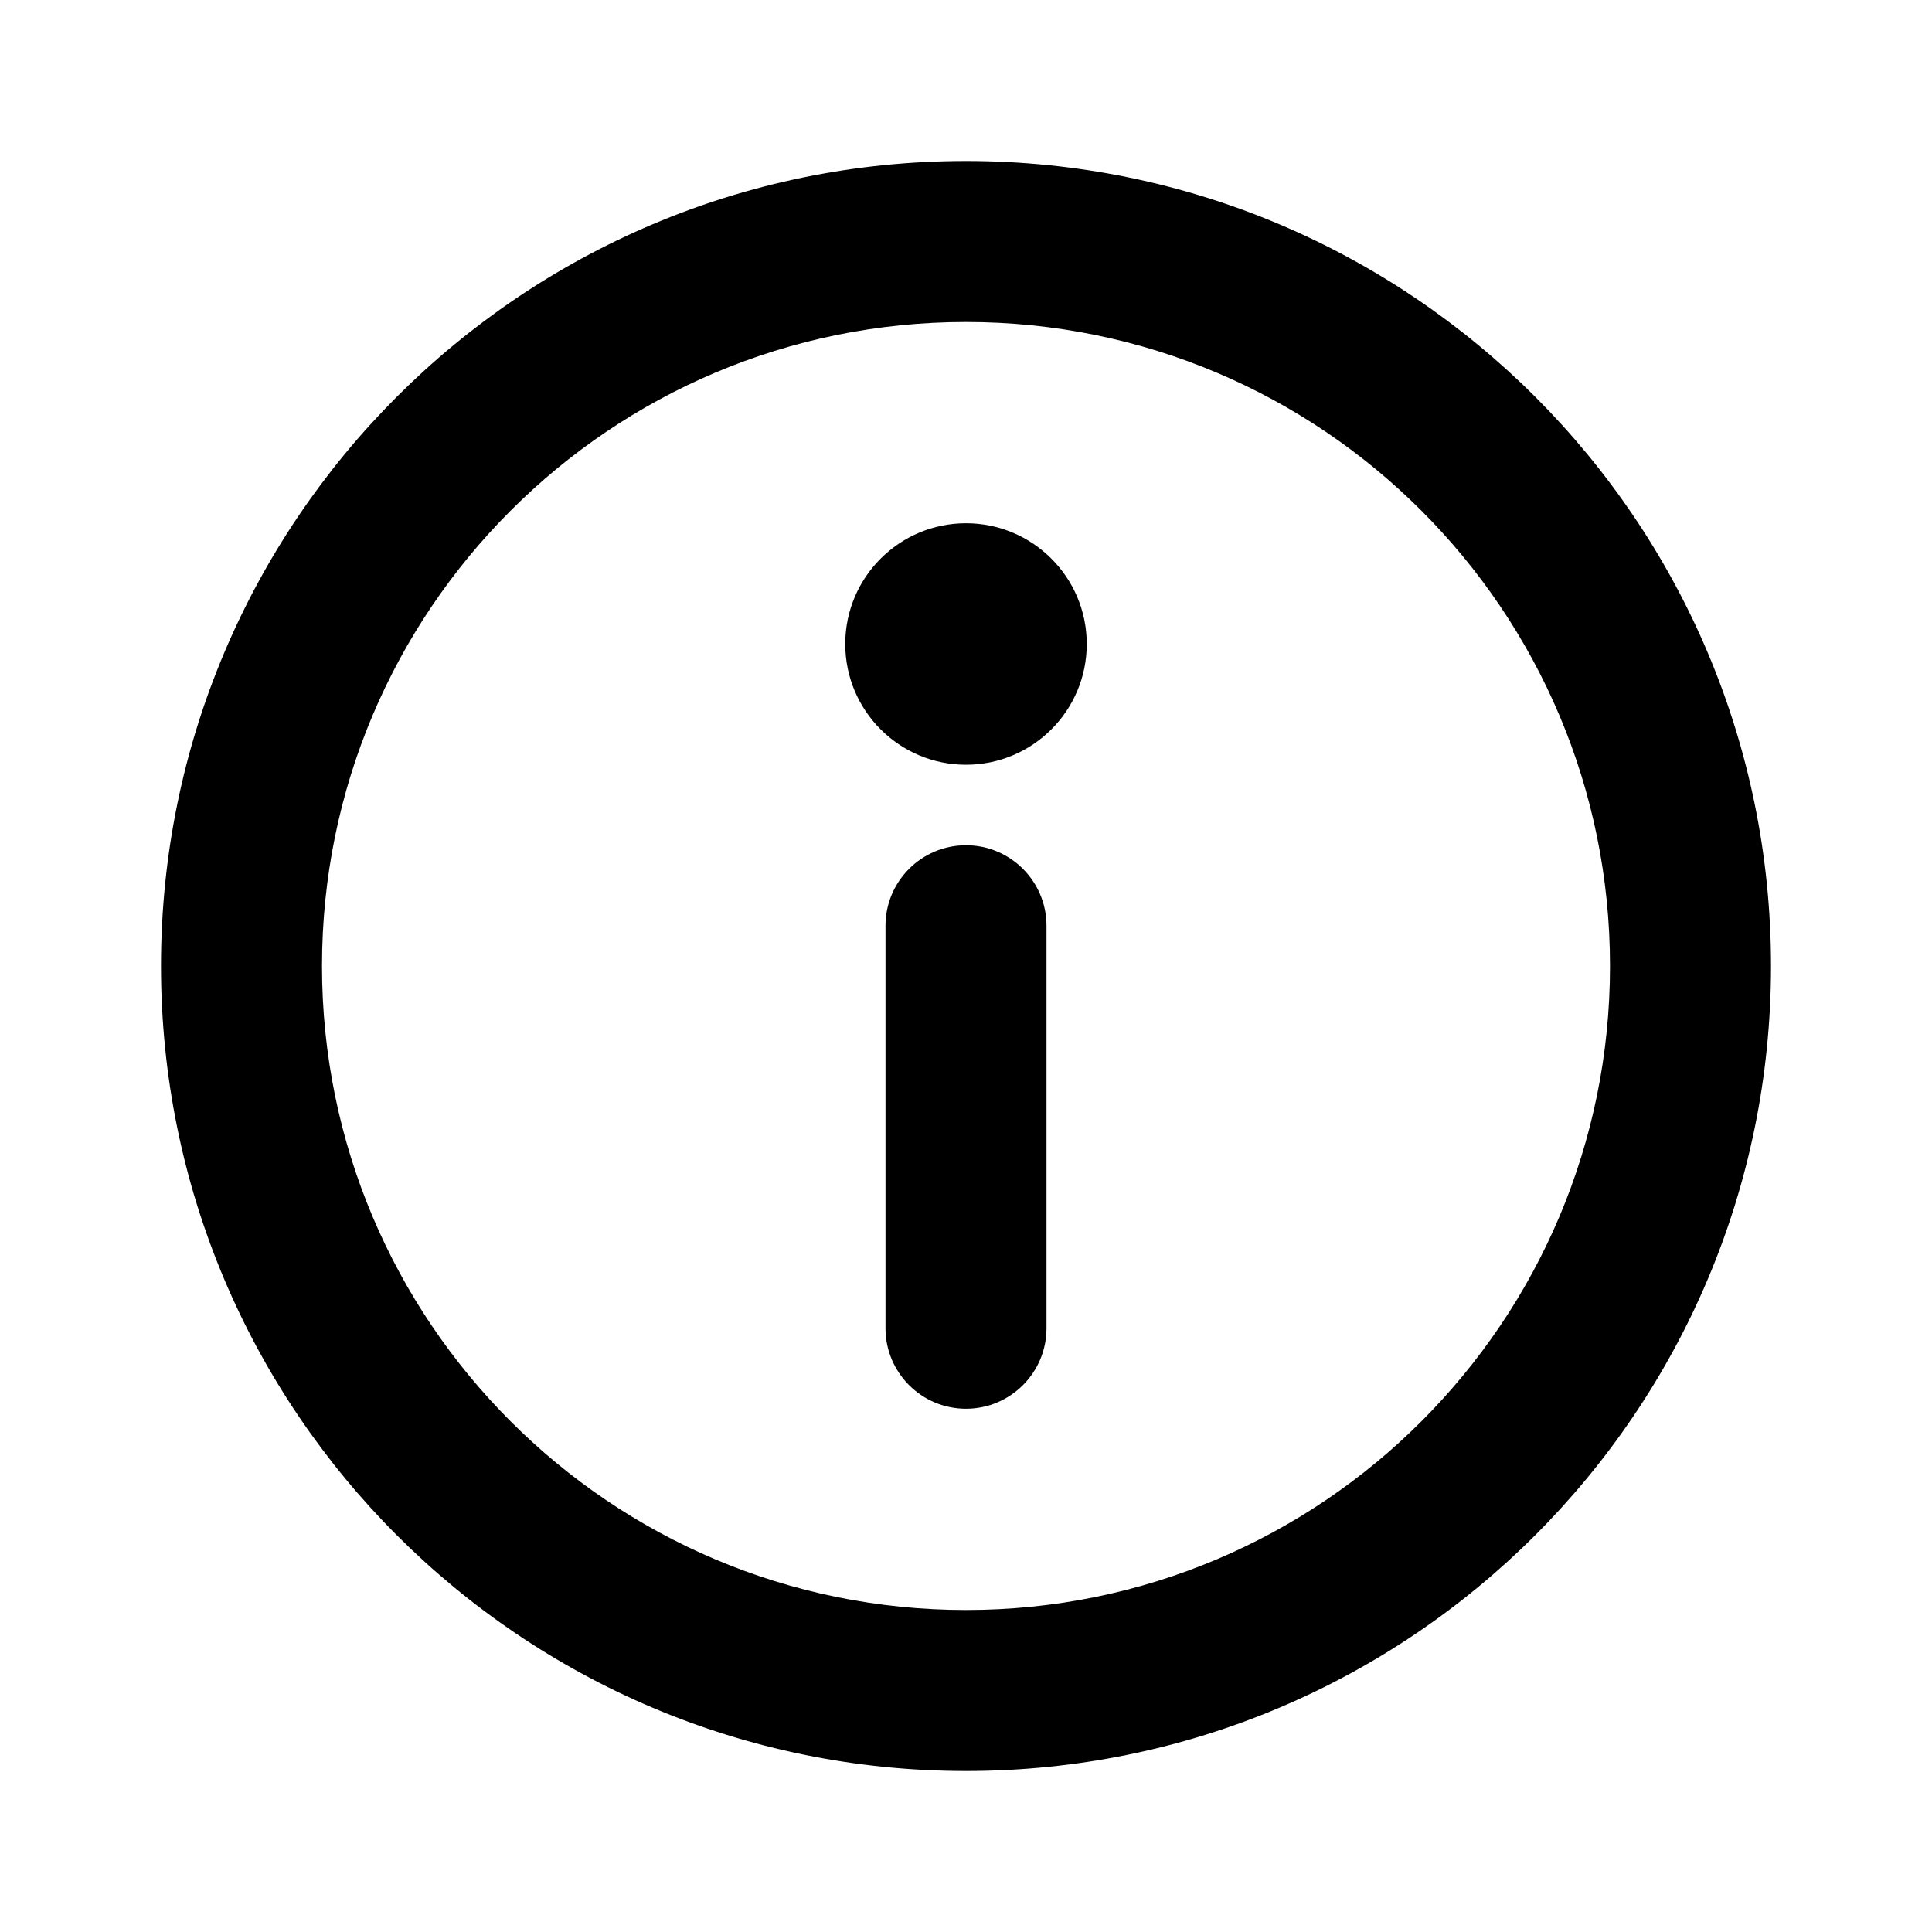 <svg width="12" height="12" viewBox="0 0 12 12" fill="black" xmlns="http://www.w3.org/2000/svg">
<path fill-rule="evenodd" clip-rule="evenodd" d="M6 2C8.209 2 10 3.791 10 6C10 8.209 8.209 10 6 10C3.791 10 2 8.209 2 6C2 3.791 3.791 2 6 2ZM6 1C8.761 1 11 3.239 11 6C11 8.761 8.761 11 6 11C3.239 11 1 8.761 1 6C1 3.239 3.239 1 6 1Z" />
<path fill-rule="evenodd" clip-rule="evenodd" d="M6 8.75C6.276 8.75 6.5 8.526 6.5 8.25V5.75C6.5 5.474 6.276 5.25 6 5.25C5.724 5.25 5.5 5.474 5.5 5.75V8.25C5.5 8.526 5.724 8.75 6 8.75Z" />
<path d="M6.75 4C6.75 3.586 6.414 3.25 6 3.25C5.586 3.25 5.25 3.586 5.25 4C5.25 4.414 5.586 4.75 6 4.75C6.414 4.75 6.75 4.414 6.75 4Z" />
</svg>
